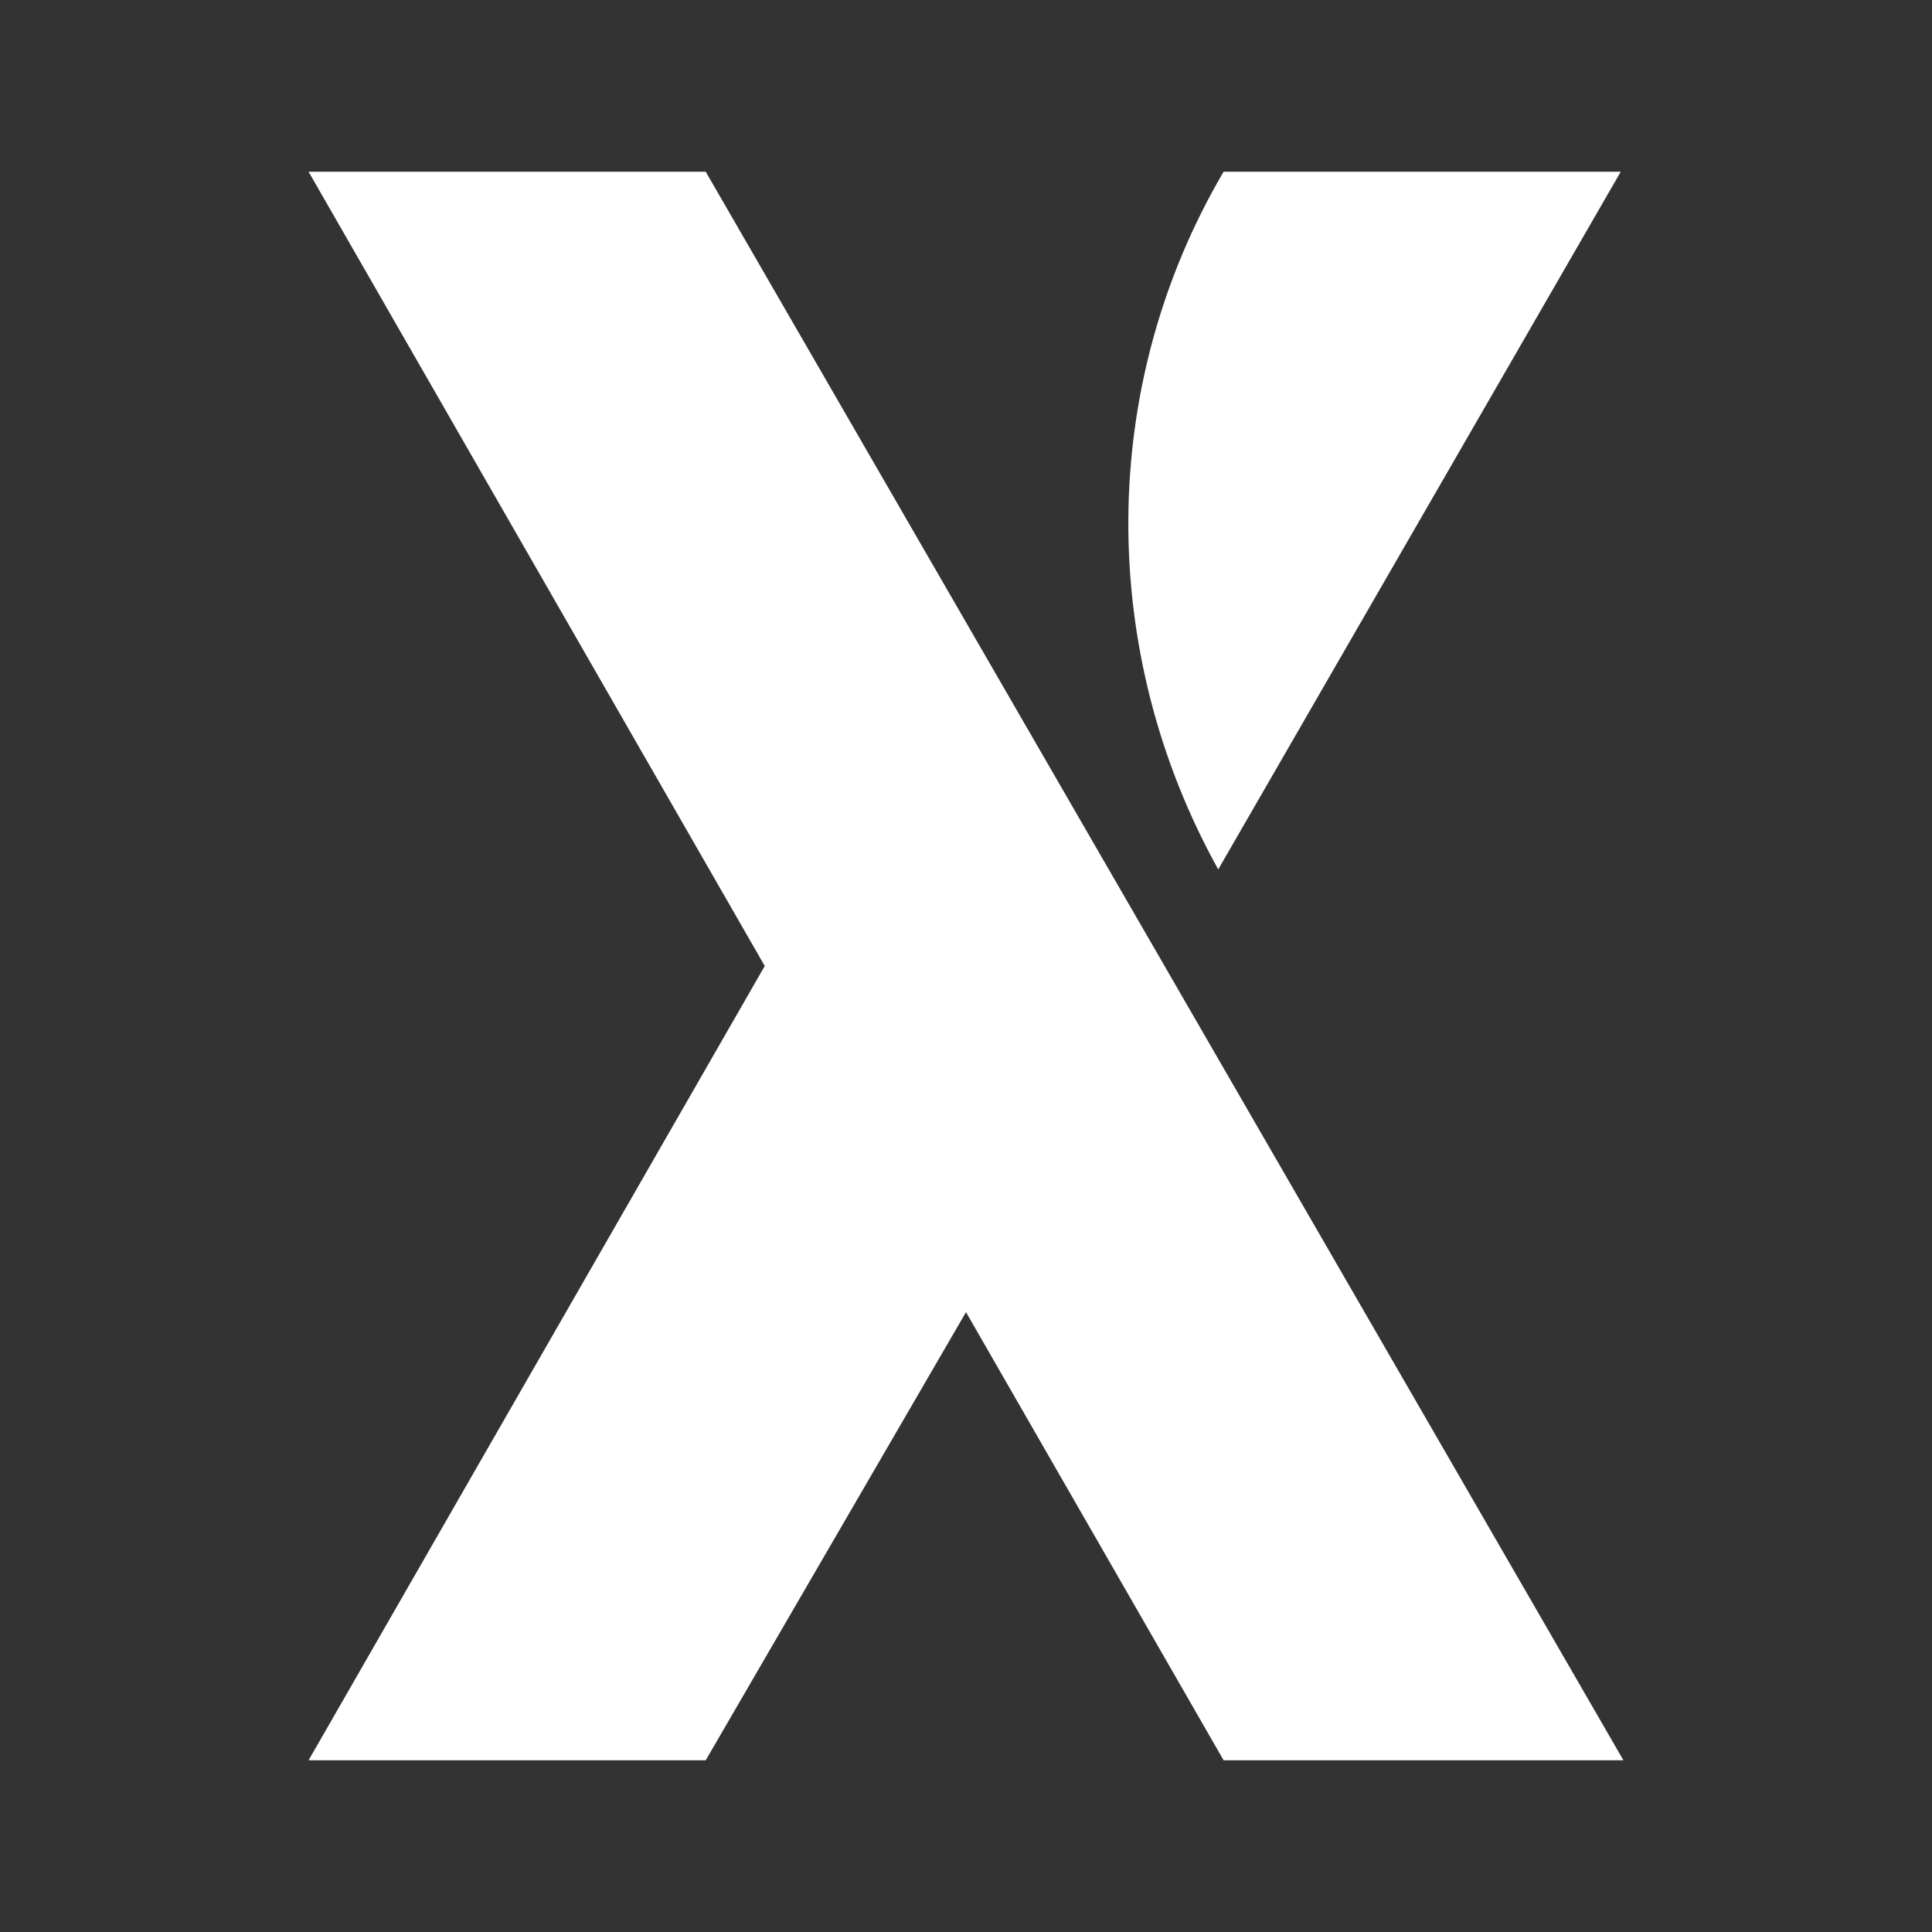 <?xml version="1.0" encoding="utf-8"?>
<!-- Generator: Adobe Illustrator 25.2.0, SVG Export Plug-In . SVG Version: 6.00 Build 0)  -->
<svg version="1.1" id="Layer_1" xmlns="http://www.w3.org/2000/svg" xmlns:xlink="http://www.w3.org/1999/xlink" x="0px" y="0px"
	 viewBox="0 0 72 72" style="enable-background:new 0 0 72 72;" xml:space="preserve">
<rect x="0" y="0" width="72" height="72" fill="#333333" stroke="none"/>
<style type="text/css">
	.st0{fill:#FFFFFF;}
</style>
<g id="Layer_6_4_">
	<path class="st0" d="M45.6,6.4L45.6,6.4h14.8l-15,26l0,0C40.9,24.3,40.9,14.4,45.6,6.4z"/>
	<polygon class="st0" points="60.5,65.6 26.3,6.4 11.5,6.4 28.5,36 11.5,65.6 26.3,65.6 36,48.9 45.6,65.6 	"/>
</g>
</svg>
